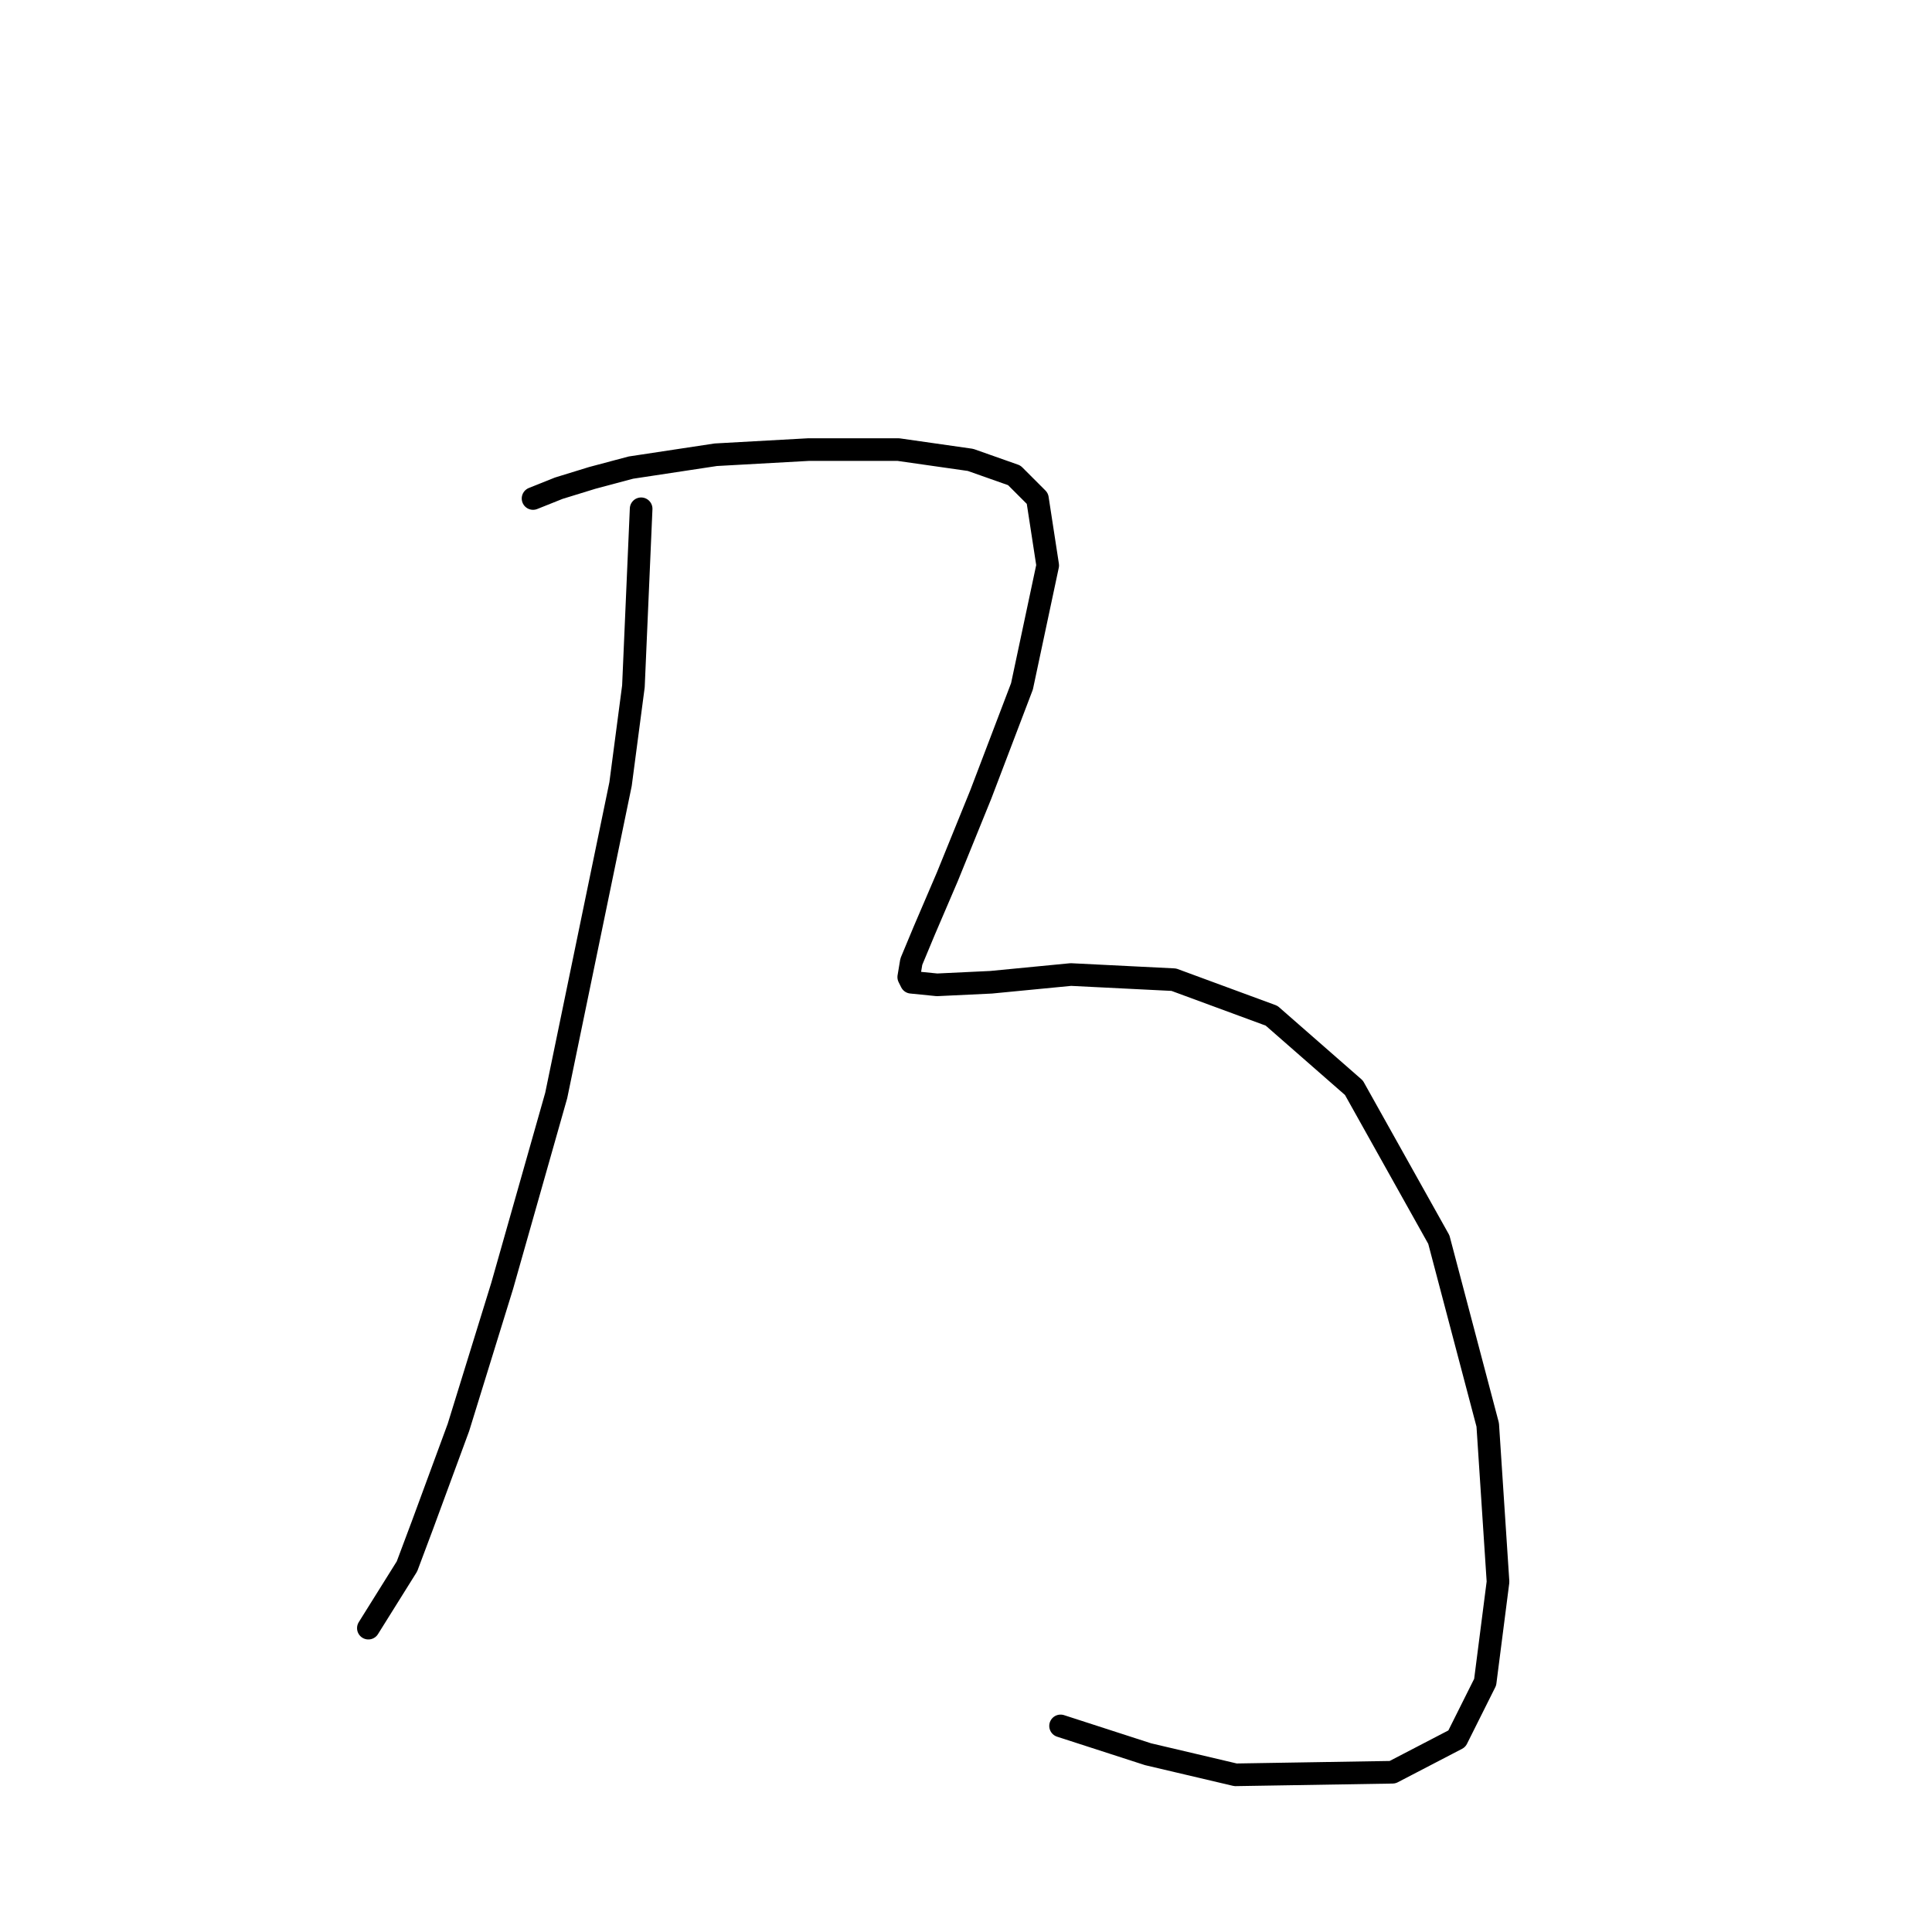<?xml version="1.0" standalone="no"?>
    <svg width="256" height="256" xmlns="http://www.w3.org/2000/svg" version="1.1">
    <polyline stroke="black" stroke-width="3" stroke-linecap="round" fill="transparent" stroke-linejoin="round" points="84.954 67.417 83.931 90.943 82.226 103.9 73.702 145.157 66.541 170.388 60.745 189.141 55.972 202.098 53.926 207.553 48.811 215.737 48.811 215.737 " />
        <polyline stroke="black" stroke-width="3" stroke-linecap="round" fill="transparent" stroke-linejoin="round" points="70.633 66.053 74.043 64.689 78.475 63.325 83.59 61.961 94.842 60.256 107.116 59.574 119.05 59.574 128.597 60.938 134.394 62.984 137.462 66.053 138.826 74.918 135.417 90.943 129.961 105.264 125.529 116.175 122.46 123.335 120.755 127.427 120.414 129.472 120.755 130.154 124.165 130.495 131.325 130.154 141.895 129.131 155.533 129.813 168.49 134.587 179.401 144.134 190.653 164.251 197.131 188.8 198.495 209.599 196.79 222.897 193.04 230.398 184.516 234.831 163.717 235.172 152.124 232.444 140.531 228.693 140.531 228.693 " />
        </svg>